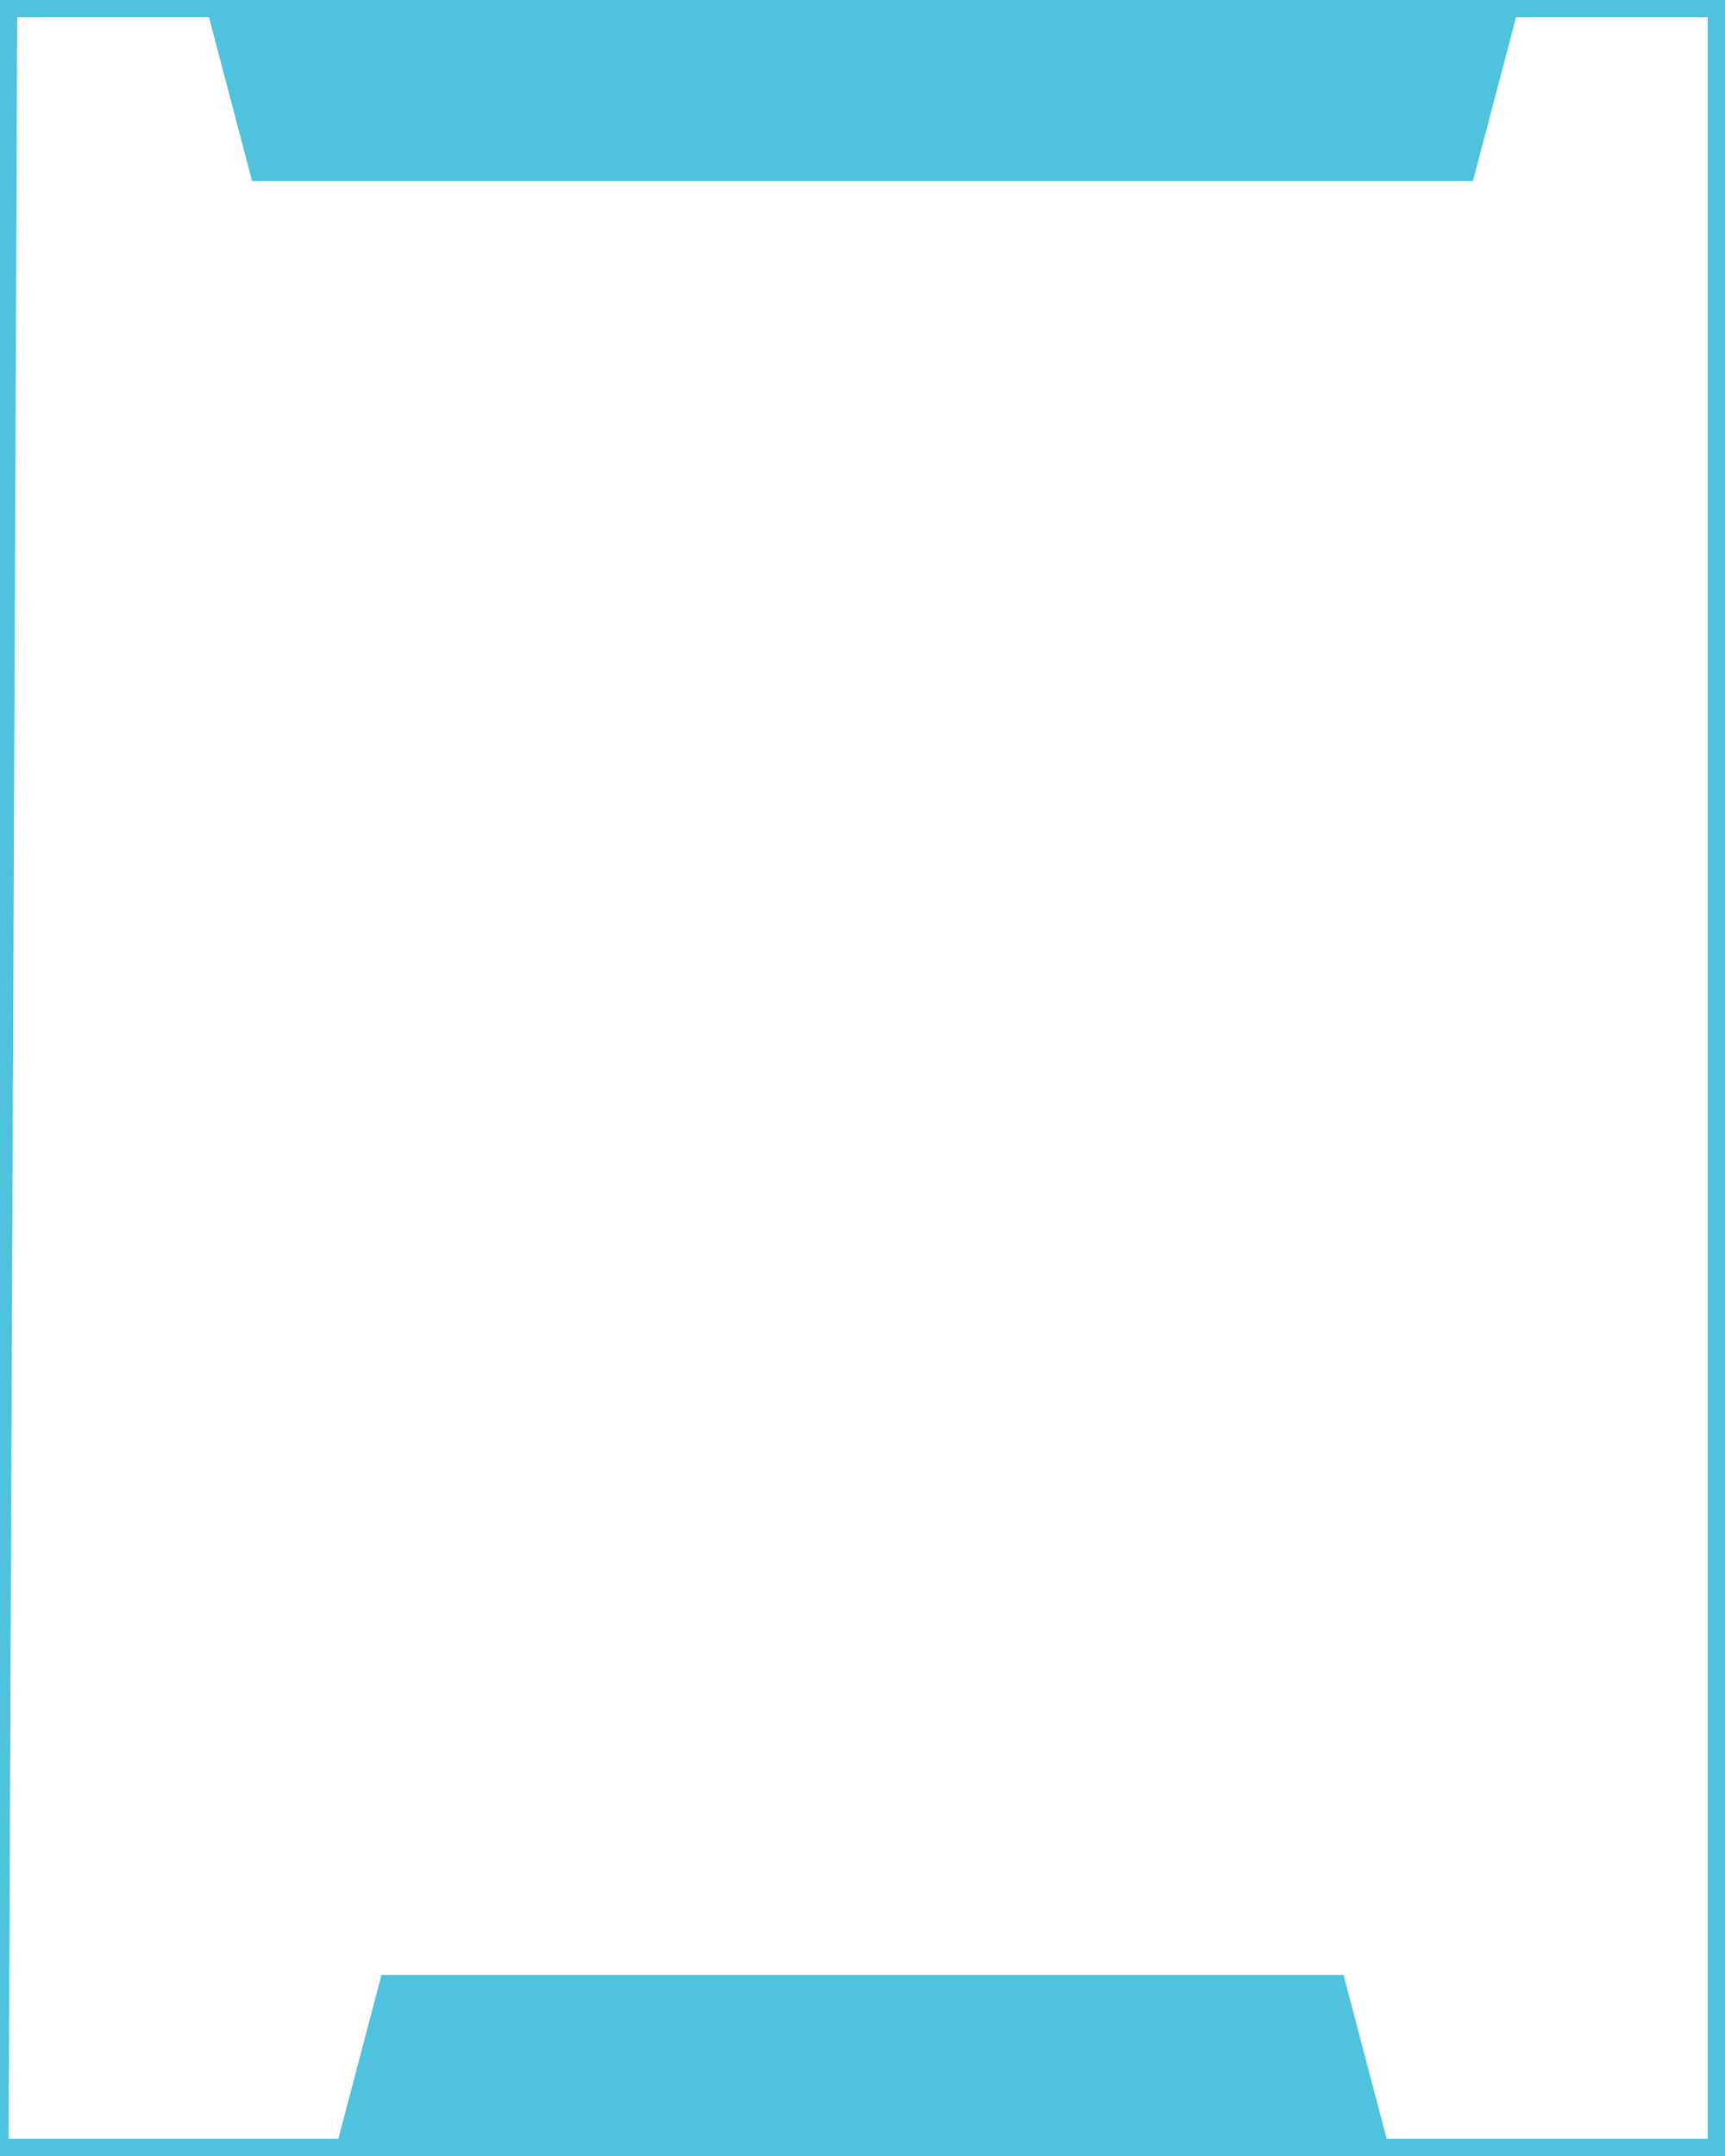 <?xml version="1.0" encoding="UTF-8" standalone="no"?>
<svg 
    xmlns="http://www.w3.org/2000/svg"
width="200px" height="250px"

    version="1.1"
>
   <path fill="none" stroke="#4fc2dd" stroke-width="2"
   d="M1 1 H25 L30 20 H170 L175 1 H199 V249 H160 L155 230 H45 L40 249 H0 z" />
   <path fill="#4fc2dd" stroke="none" d="M25 0 L30 20 H170 L 175 0 z" />
   <path fill="#4fc2dd" stroke="none" d="M160 250 L155 230 H45 L40 250 z" />
</svg>